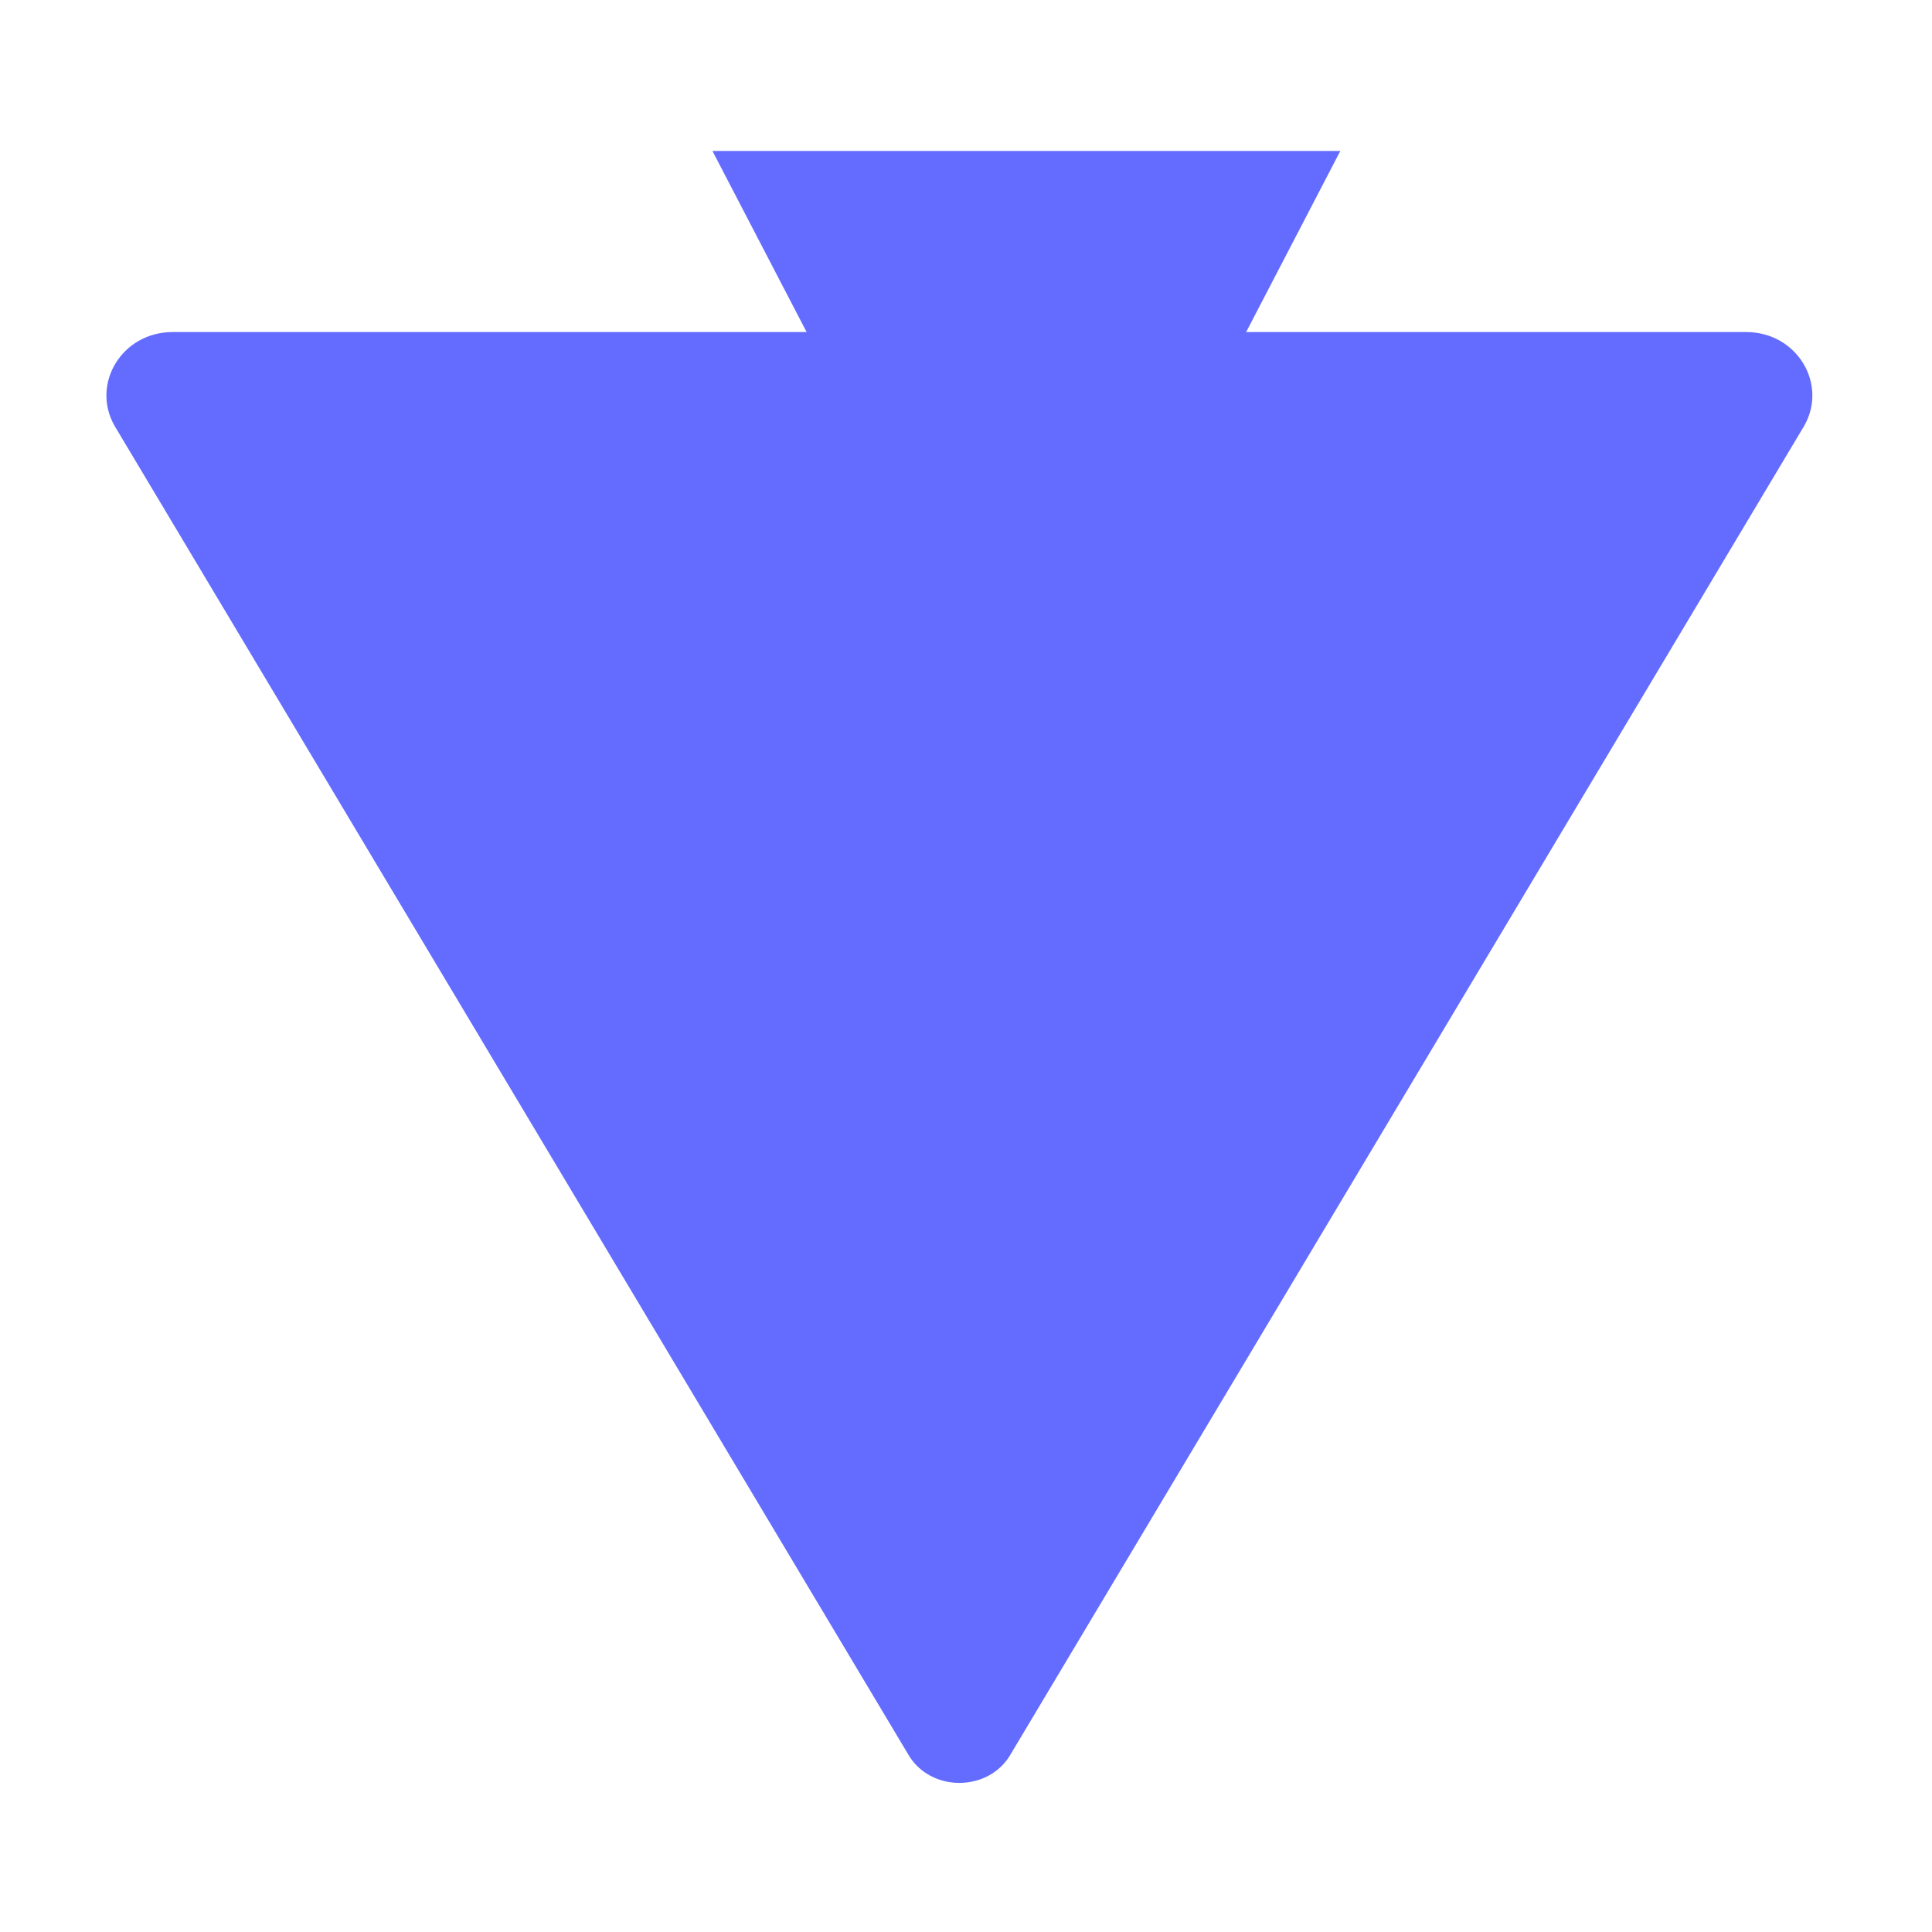<?xml version="1.0" encoding="UTF-8"?>
<svg width="32px" height="32px" viewBox="0 0 32 32" version="1.1" xmlns="http://www.w3.org/2000/svg">
    <title>Vite Logo</title>
    <g stroke="none" stroke-width="1" fill="none" fill-rule="evenodd">
        <path d="M29.884,7.052 L16.742,29.052 C16.379,29.69 15.402,29.69 15.039,29.052 L1.897,7.052 C1.503,6.359 2.019,5.5 2.858,5.5 L28.923,5.5 C29.762,5.5 30.278,6.359 29.884,7.052 Z" fill="#646CFF"/>
        <path d="M22.2,2.5 L17,12.5 L11.8,2.5 L22.2,2.5 Z" fill="#646CFF"/>
    </g>
</svg>
